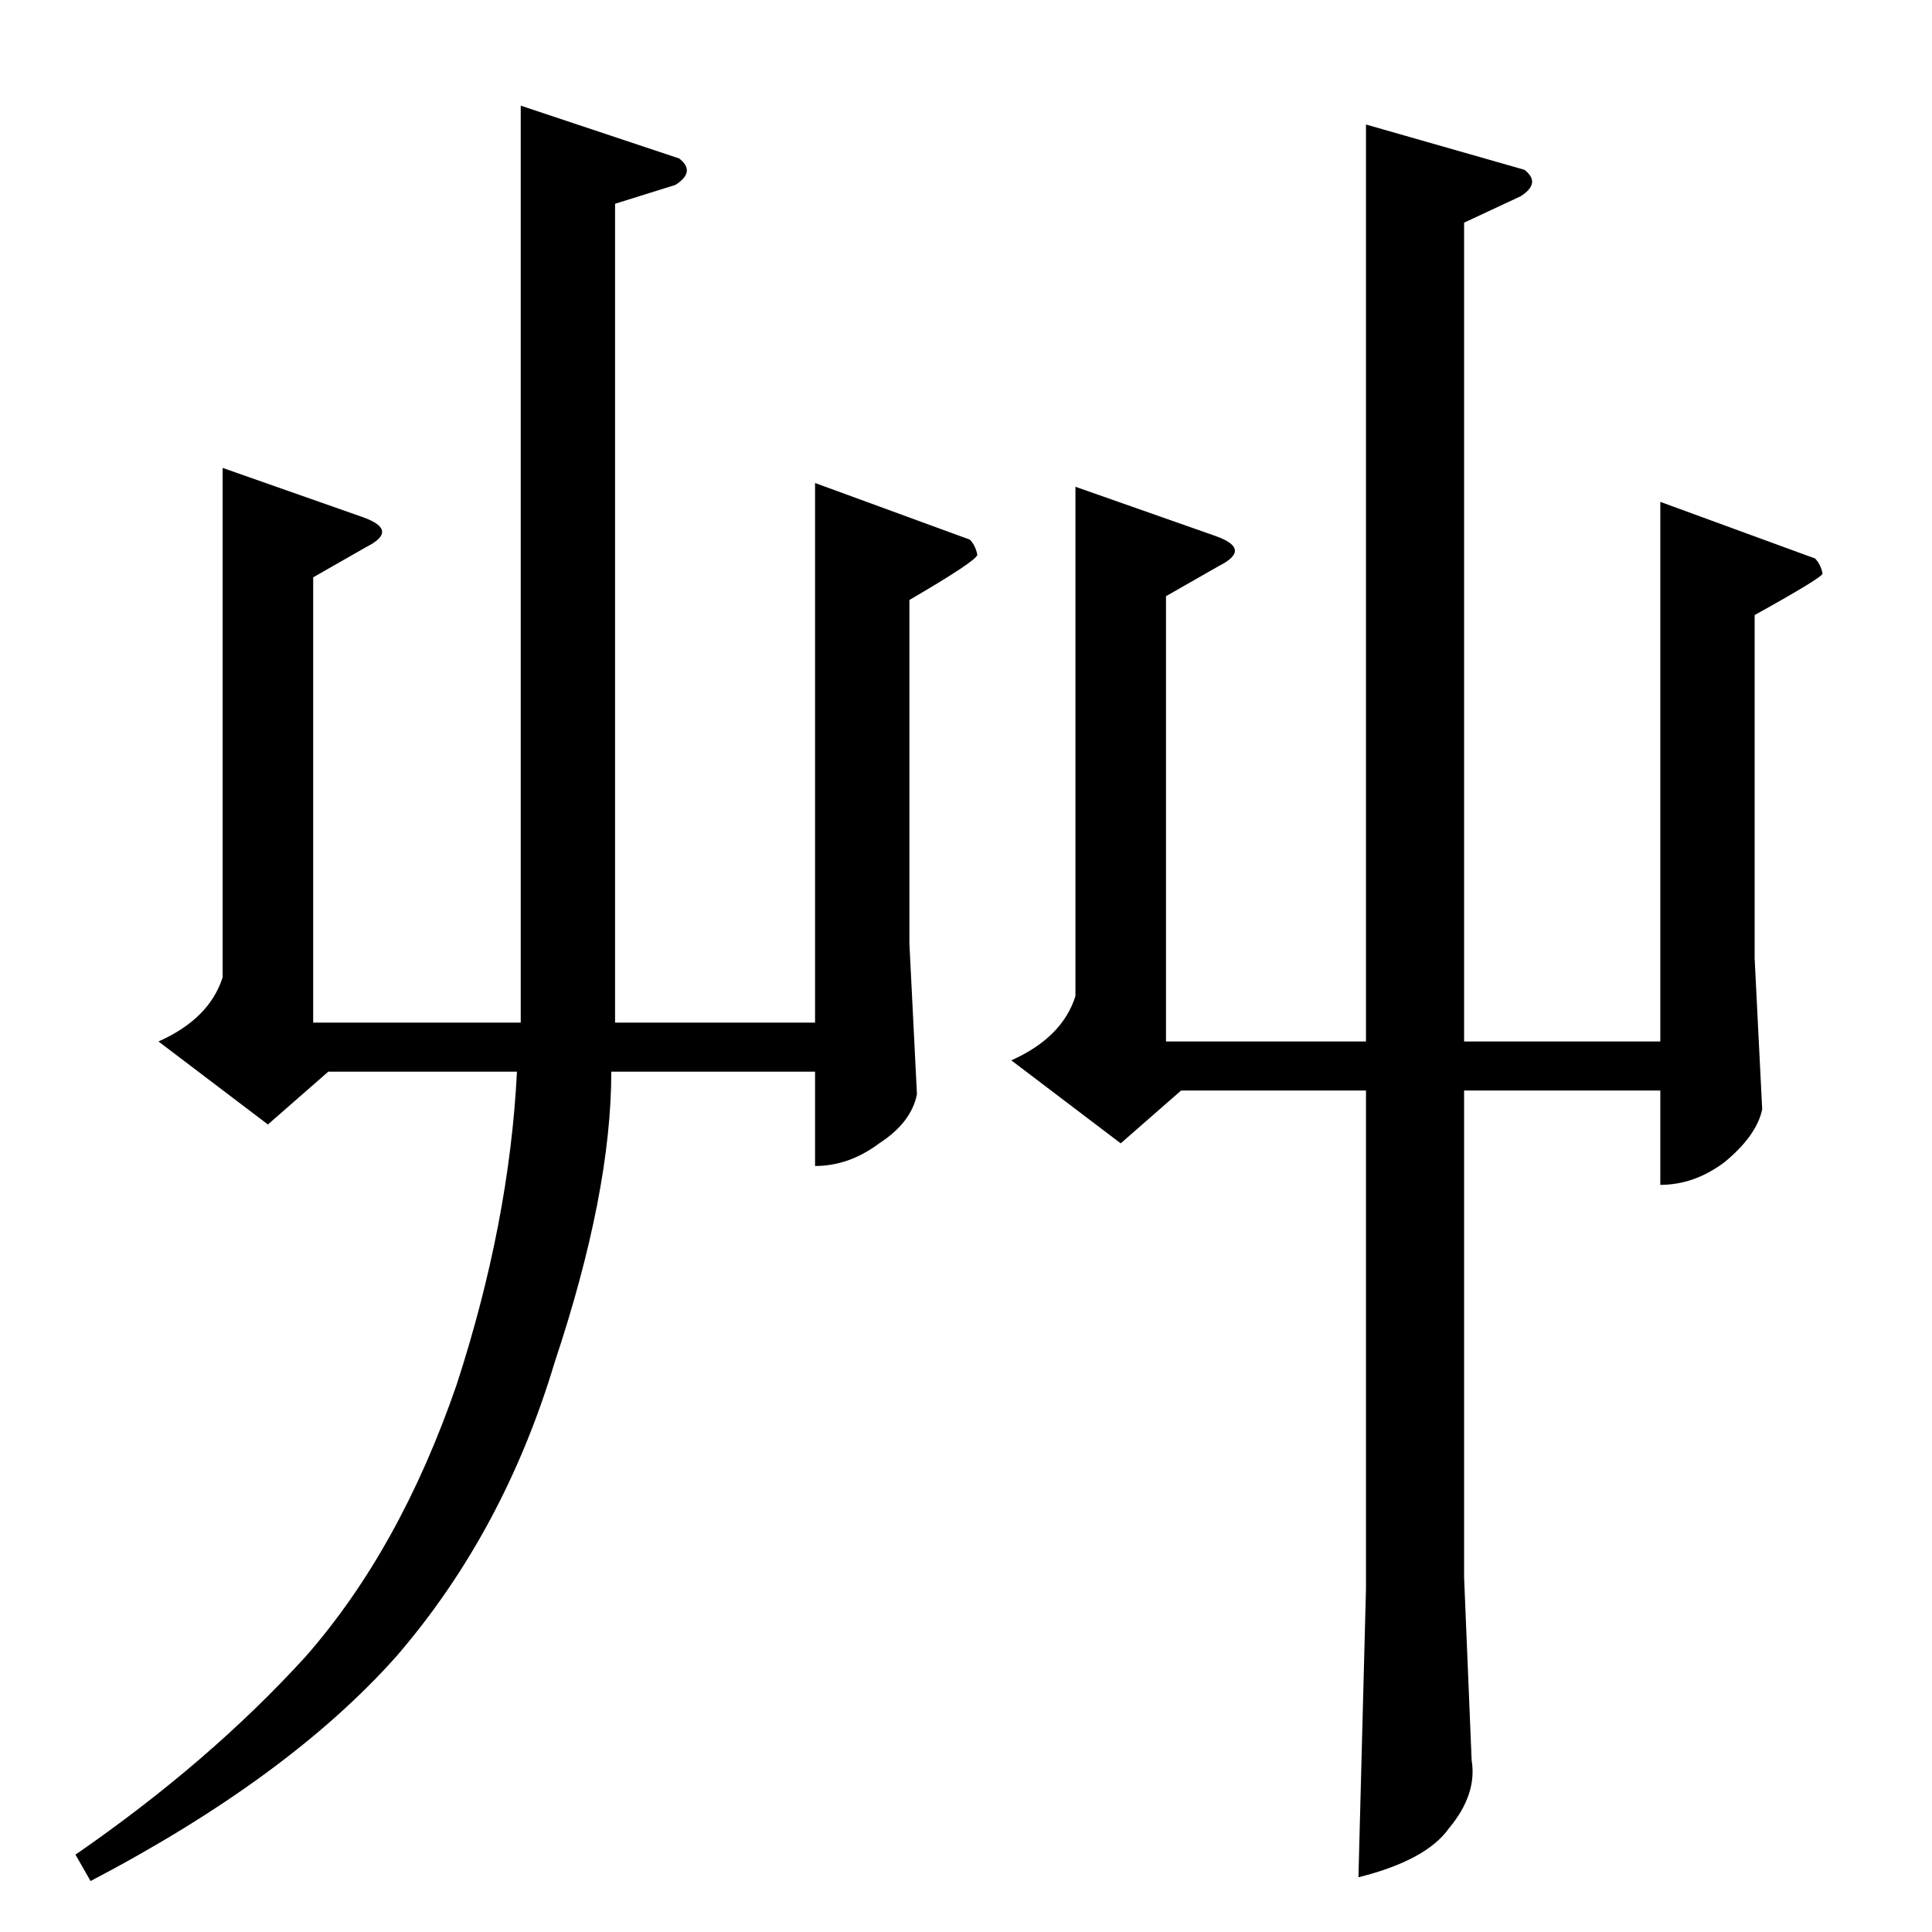 <?xml version="1.0" standalone="no"?>
<!DOCTYPE svg PUBLIC "-//W3C//DTD SVG 1.1//EN" "http://www.w3.org/Graphics/SVG/1.1/DTD/svg11.dtd" >
<svg xmlns="http://www.w3.org/2000/svg" xmlns:xlink="http://www.w3.org/1999/xlink" version="1.1" viewBox="0 -205 1024 1024">
  <g transform="matrix(1 0 0 -1 0 819)">
   <path fill="currentColor"
d="M326 916v-434h106v286l82 -30q3 -3 4 -8q0 -3 -36 -24v-182l4 -80q-3 -15 -20 -26q-16 -12 -34 -12v50h-108q0 -64 -30 -154q-27 -90 -84 -156q-57 -64 -162 -119l-8 14q71 49 122 105q50 57 80 144q28 86 32 166h-100l-32 -28l-58 44q27 12 34 34v270l74 -26
q20 -7 2 -16l-28 -16v-236h110v486l84 -28q9 -7 -2 -14l-32 -10v0v0zM776 906v-434h104v286l82 -30q3 -3 4 -8q0 -2 -36 -22v-182l4 -80q-3 -14 -20 -28q-16 -12 -34 -12v50h-104v-258l4 -97q3 -18 -12 -36q-12 -17 -48 -26l4 153v264h-98l-32 -28l-58 44q27 12 34 34v270
l74 -26q20 -7 2 -16l-28 -16v-236h106v486l84 -24q9 -7 -2 -14l-30 -14v0v0z" />
  </g>

</svg>
